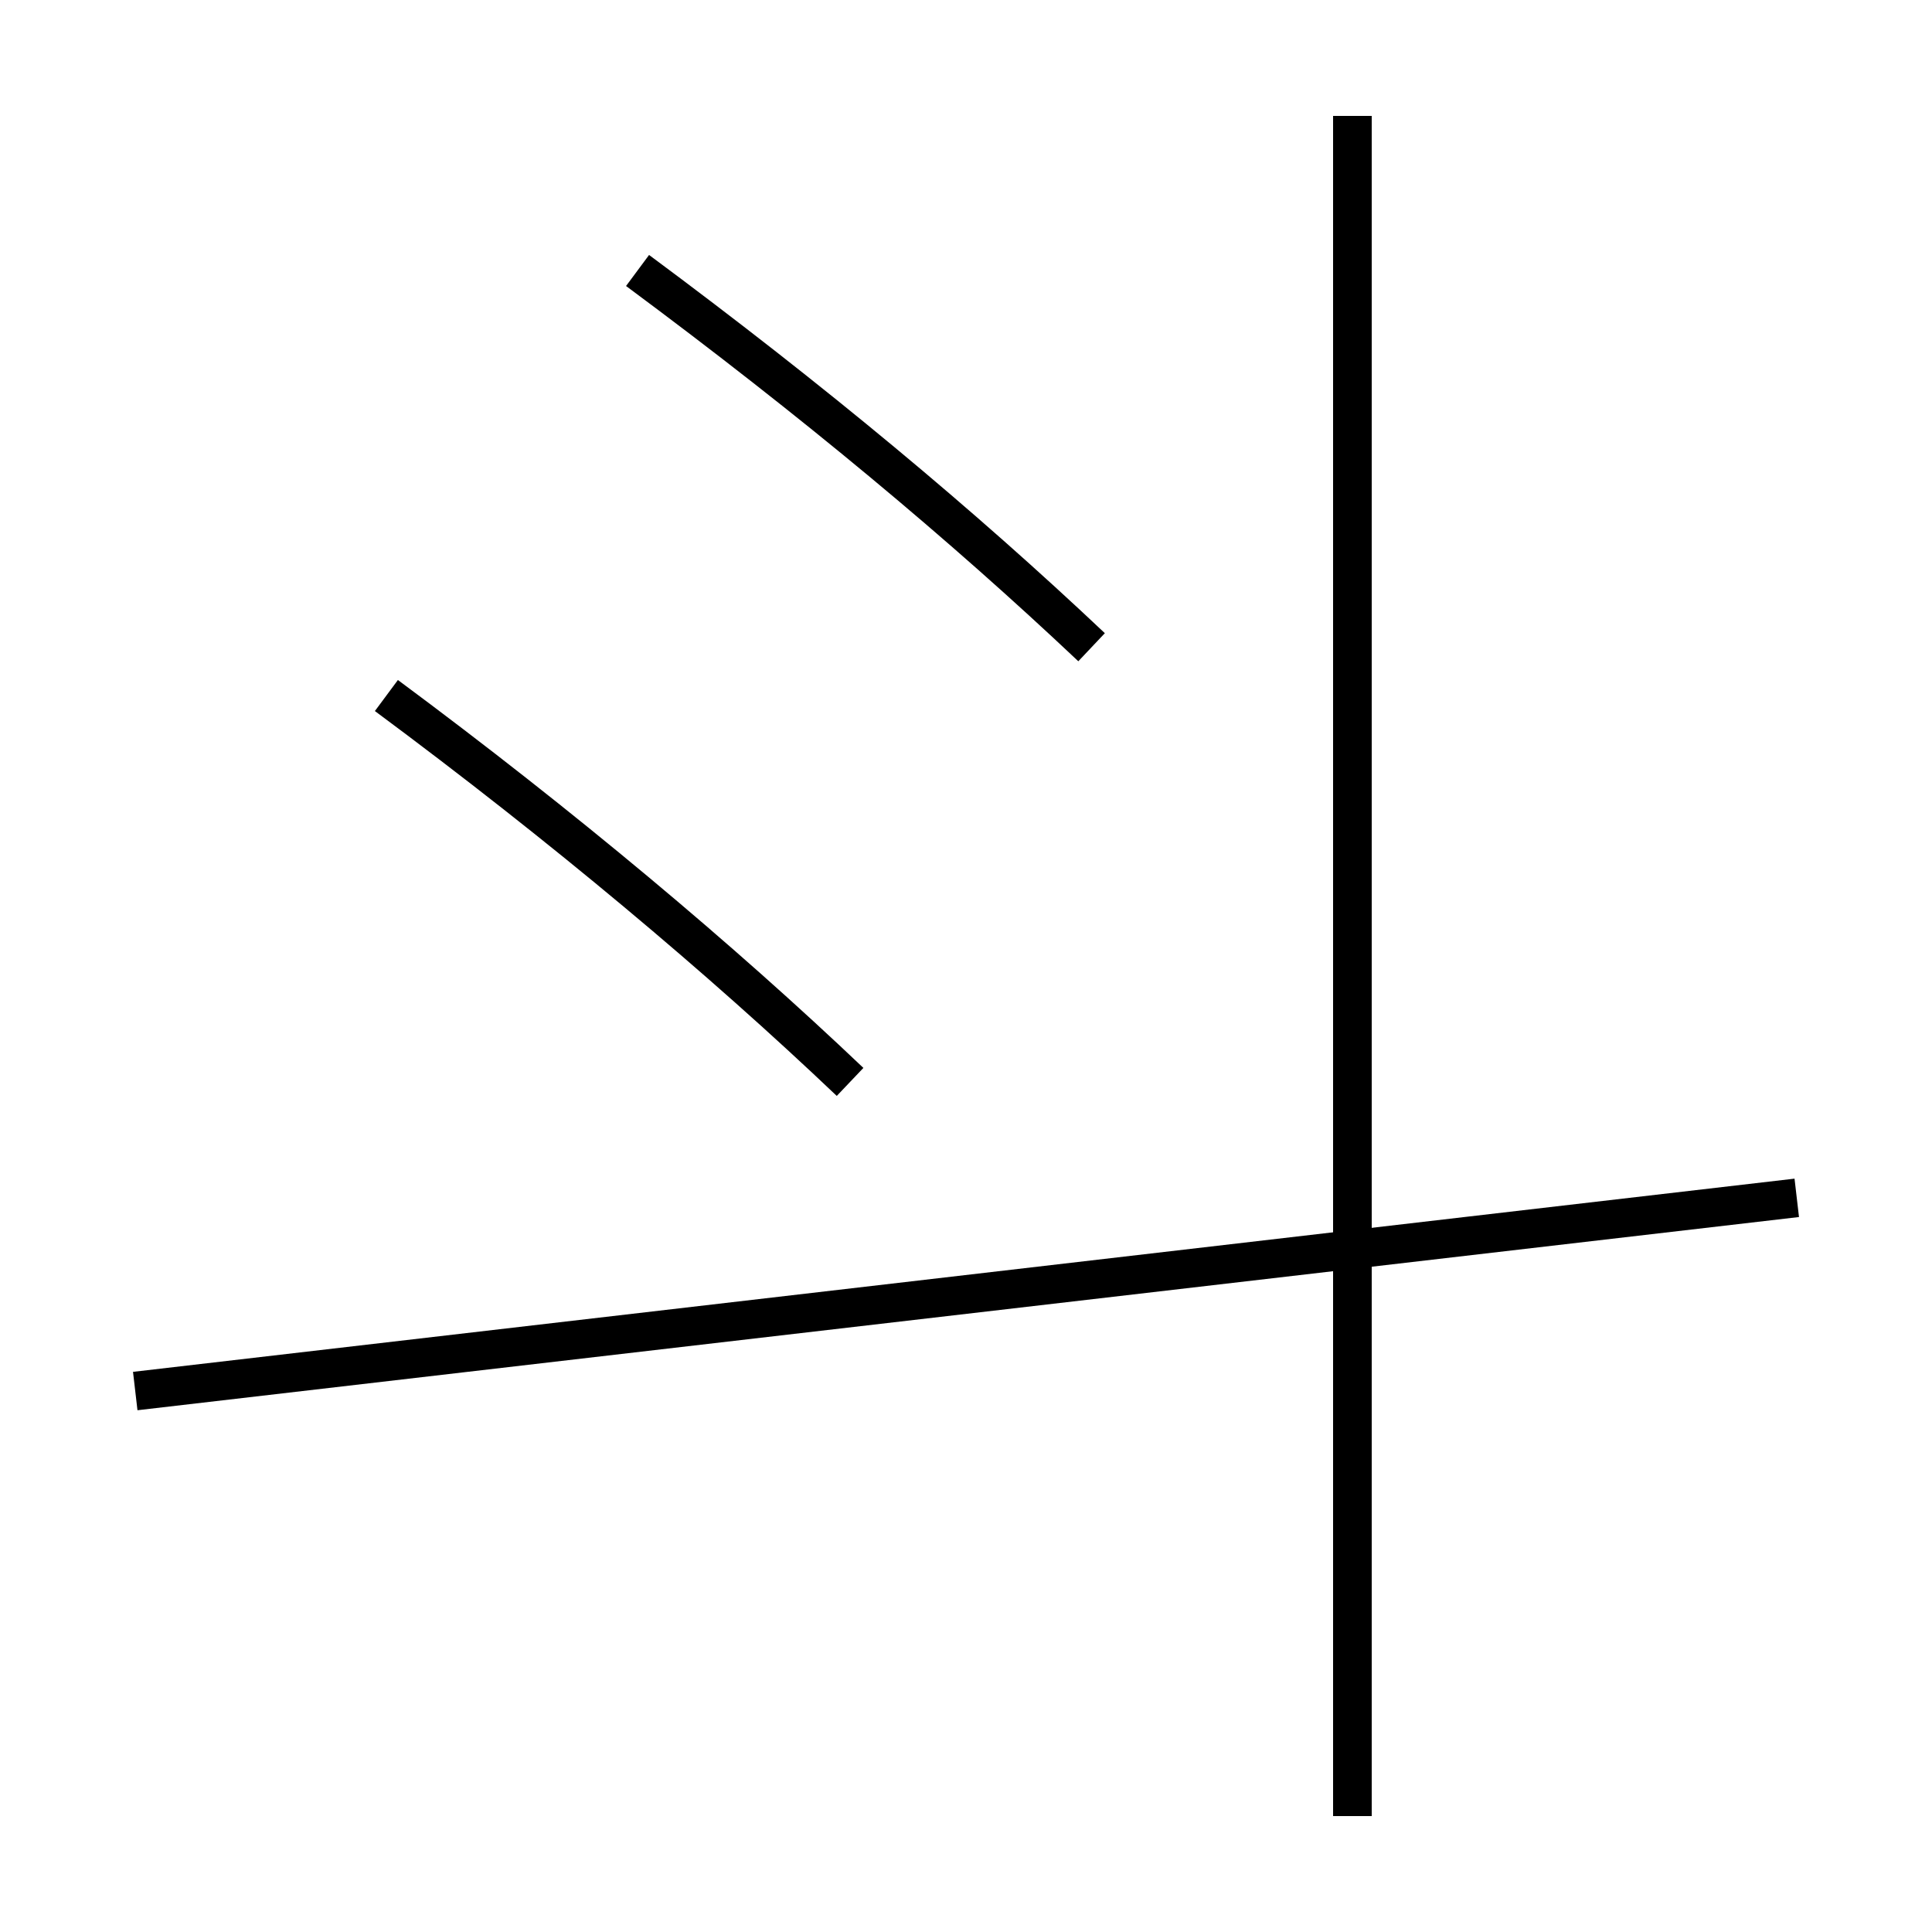 <?xml version='1.0' encoding='utf-8'?>
<svg xmlns="http://www.w3.org/2000/svg" height="100px" version="1.0" viewBox="0 0 100 100" width="100px" x="0px" y="0px">
<line fill="none" stroke="#000000" stroke-width="2" x1="7" x2="93" y1="72" y2="62" /><line fill="none" stroke="#000000" stroke-width="2" x1="70" x2="70" y1="94" y2="6" /><path d="M56.5,33.5 c-6.698,-6.325 -14.351,-12.713 -23.5,-19.5" fill="none" stroke="#000000" stroke-width="2" /><path d="M44,56 c-6.676,-6.349 -14.851,-13.213 -24,-20" fill="none" stroke="#000000" stroke-width="2" /></svg>